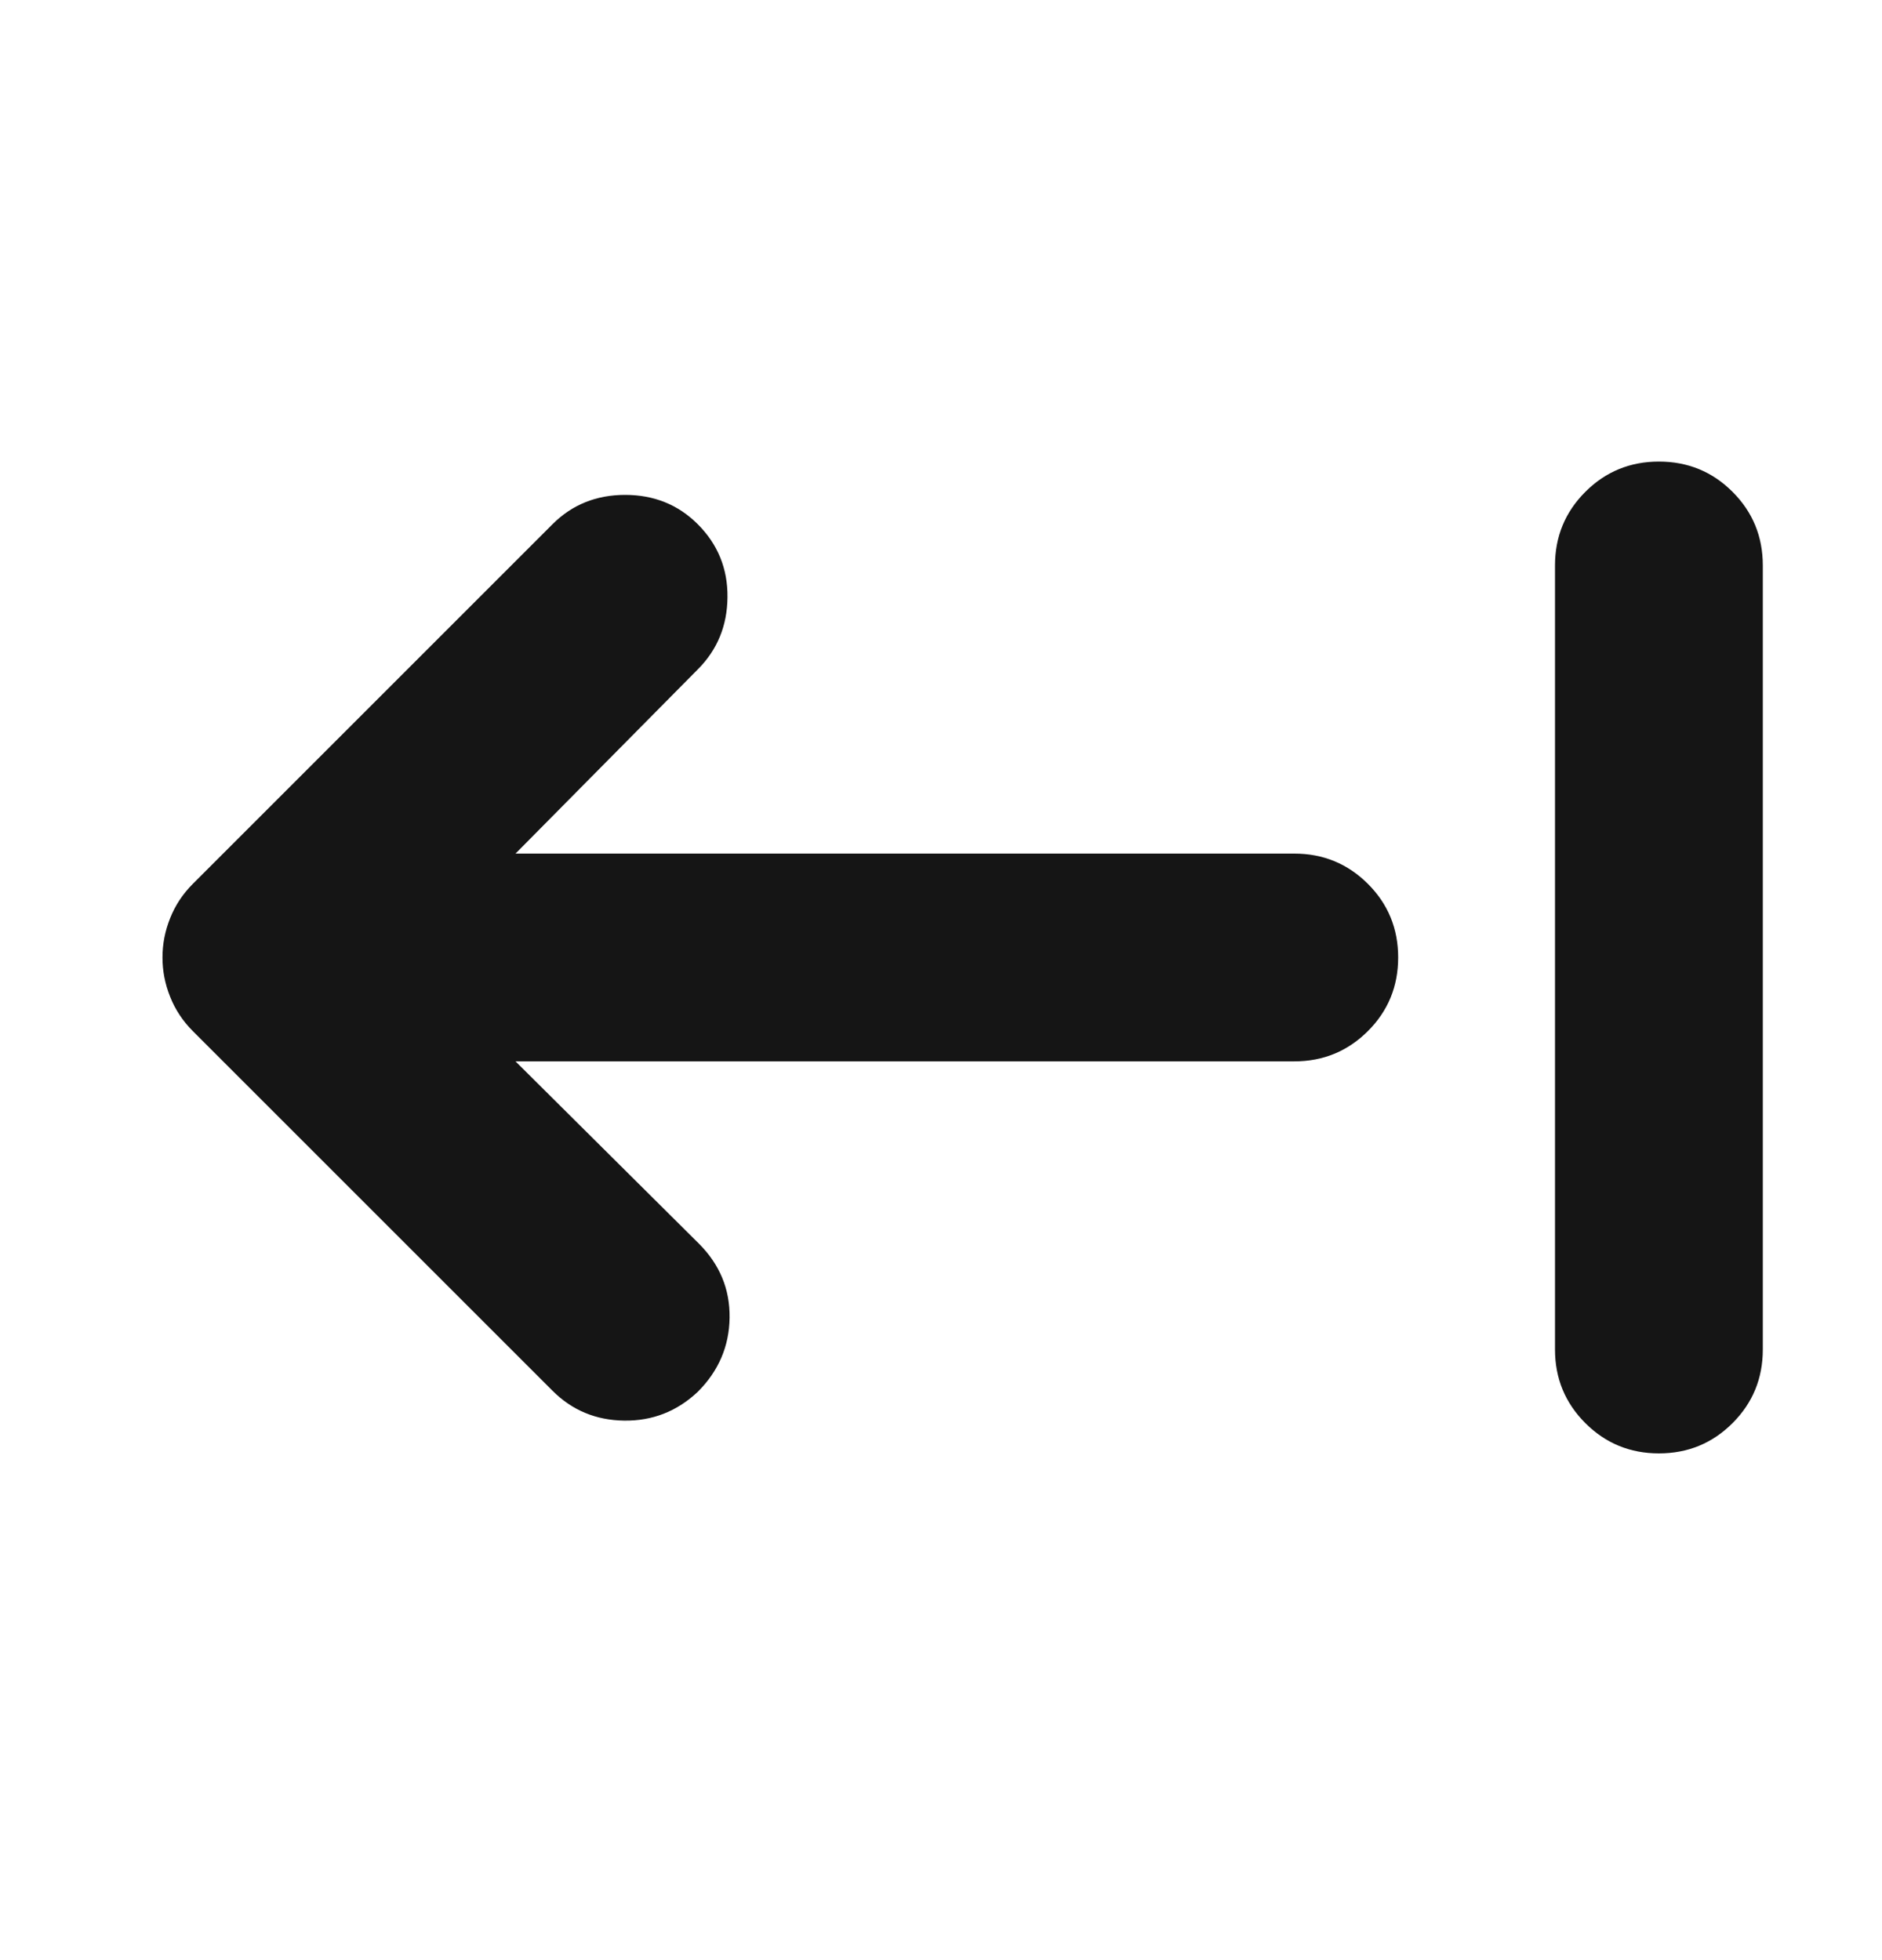 <svg width="24" height="25" viewBox="0 0 24 25" fill="none" xmlns="http://www.w3.org/2000/svg">
<mask id="mask0_369_9366" style="mask-type:alpha" maskUnits="userSpaceOnUse" x="0" y="0" width="24" height="25">
<rect width="24" height="24" transform="matrix(-1 0 0 1 24 0.212)" fill="#D9D9D9"/>
</mask>
<g mask="url(#mask0_369_9366)">
<path d="M21.155 18.537C21.524 18.537 21.837 18.408 22.094 18.151C22.352 17.893 22.48 17.58 22.48 17.212V7.212C22.48 6.844 22.352 6.531 22.094 6.273C21.837 6.016 21.524 5.887 21.155 5.887C20.787 5.887 20.474 6.016 20.217 6.273C19.959 6.531 19.83 6.844 19.83 7.212V17.212C19.83 17.58 19.959 17.893 20.217 18.151C20.474 18.408 20.787 18.537 21.155 18.537ZM6.574 13.537H16.505C16.874 13.537 17.186 13.408 17.444 13.151C17.702 12.893 17.83 12.58 17.83 12.212C17.83 11.844 17.702 11.531 17.444 11.273C17.186 11.016 16.874 10.887 16.505 10.887H6.574L8.898 8.538C9.147 8.289 9.274 7.982 9.277 7.617C9.281 7.253 9.154 6.942 8.898 6.686C8.649 6.437 8.34 6.312 7.972 6.312C7.604 6.312 7.295 6.437 7.046 6.686L2.46 11.272C2.332 11.4 2.235 11.546 2.17 11.71C2.104 11.874 2.072 12.041 2.072 12.212C2.072 12.383 2.104 12.55 2.17 12.714C2.235 12.878 2.332 13.024 2.46 13.152L7.046 17.738C7.295 17.987 7.599 18.114 7.959 18.119C8.319 18.124 8.632 18.002 8.898 17.752C9.164 17.486 9.299 17.171 9.304 16.807C9.309 16.442 9.178 16.127 8.912 15.861L6.574 13.537Z" fill="#151515"/>
</g>
</svg>

